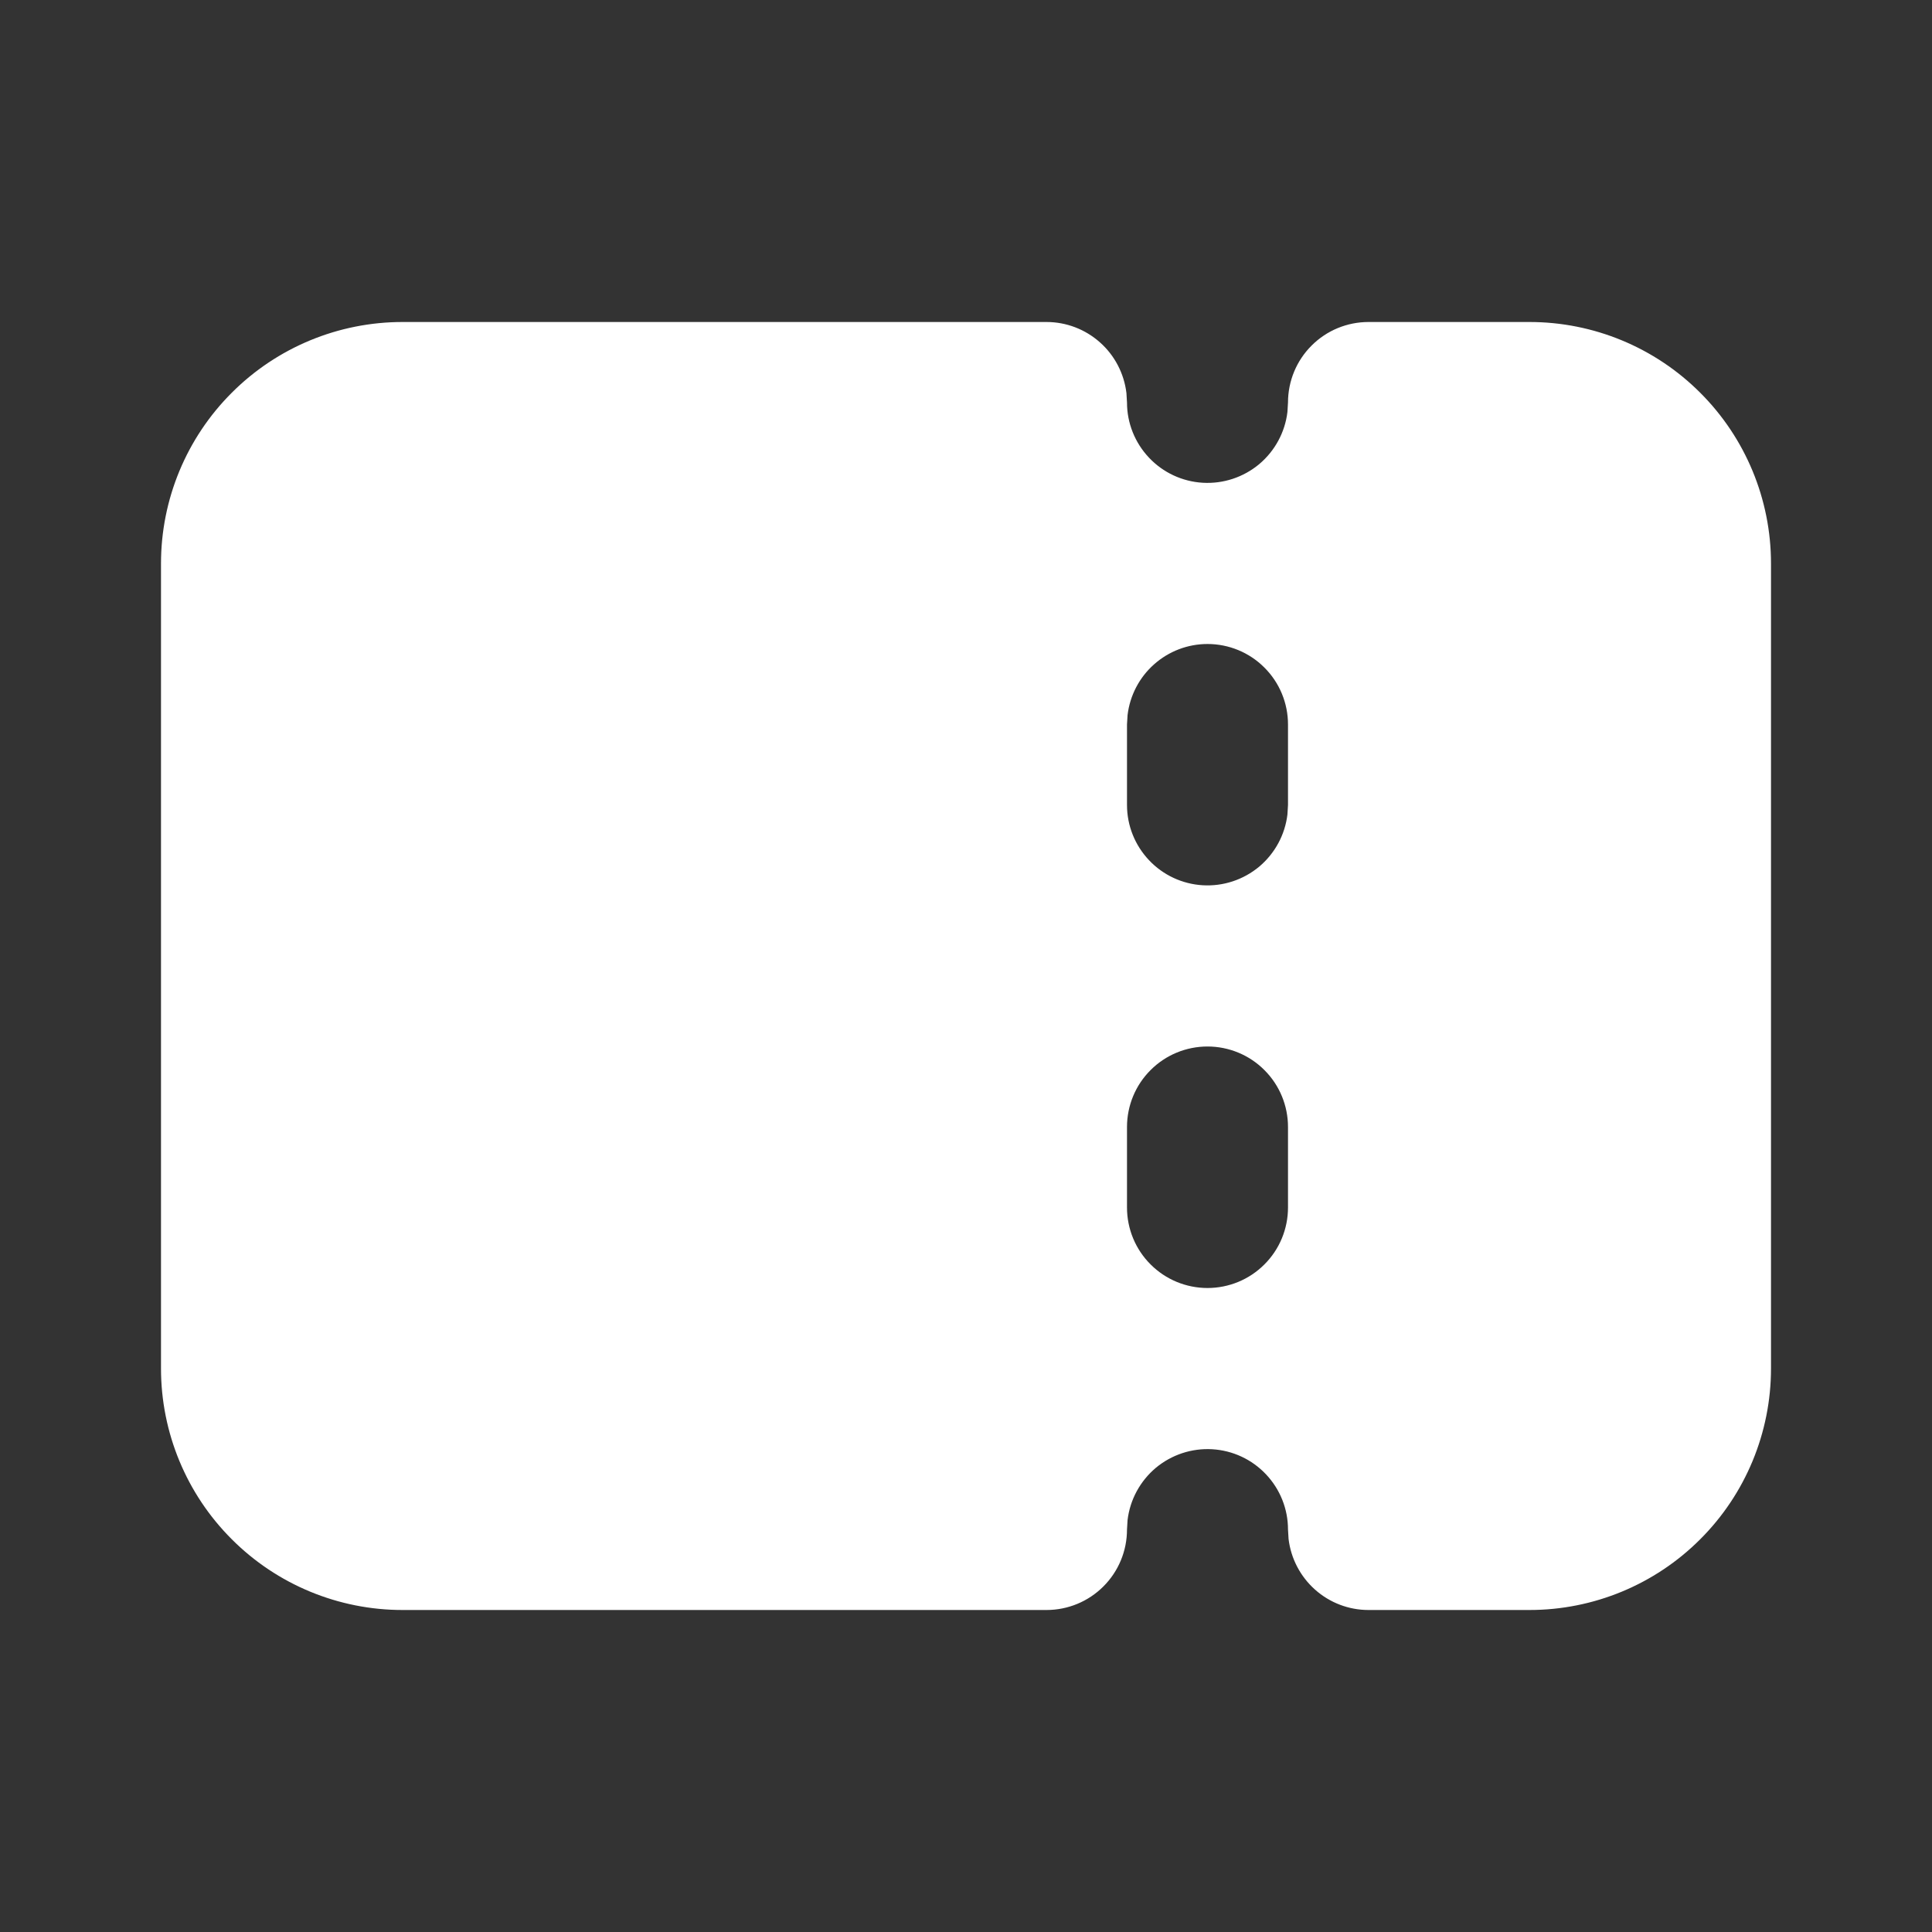 <svg width="24" height="24" viewBox="0 0 24 24" fill="none" xmlns="http://www.w3.org/2000/svg">
<rect x="0" y="0" width="24" height="24" fill="#333333" stroke="none"/>
<path fill-rule="evenodd" clip-rule="evenodd" d="M13 4C13.245 4 13.481 4.09 13.664 4.253C13.847 4.415 13.964 4.64 13.993 4.883L14 5C14 5.255 14.098 5.5 14.273 5.685C14.448 5.871 14.687 5.982 14.941 5.997C15.196 6.012 15.446 5.929 15.642 5.766C15.837 5.602 15.963 5.37 15.993 5.117L16 5C16 4.735 16.105 4.48 16.293 4.293C16.48 4.105 16.735 4 17 4H19C19.796 4 20.559 4.316 21.121 4.879C21.684 5.441 22 6.204 22 7V17C22 17.796 21.684 18.559 21.121 19.121C20.559 19.684 19.796 20 19 20H17C16.755 20 16.519 19.91 16.336 19.747C16.153 19.584 16.036 19.36 16.007 19.117L16 19C16 18.745 15.902 18.5 15.727 18.315C15.552 18.129 15.313 18.018 15.059 18.003C14.804 17.988 14.554 18.071 14.358 18.234C14.163 18.398 14.037 18.63 14.007 18.883L14 19C14 19.265 13.895 19.52 13.707 19.707C13.52 19.895 13.265 20 13 20H5C4.204 20 3.441 19.684 2.879 19.121C2.316 18.559 2 17.796 2 17V7C2 6.204 2.316 5.441 2.879 4.879C3.441 4.316 4.204 4 5 4H13ZM15 13C14.735 13 14.48 13.105 14.293 13.293C14.105 13.48 14 13.735 14 14V15C14 15.265 14.105 15.52 14.293 15.707C14.48 15.895 14.735 16 15 16C15.265 16 15.52 15.895 15.707 15.707C15.895 15.52 16 15.265 16 15V14C16 13.735 15.895 13.48 15.707 13.293C15.52 13.105 15.265 13 15 13ZM15 8C14.755 8 14.519 8.09 14.336 8.253C14.153 8.415 14.036 8.64 14.007 8.883L14 9V10C14 10.255 14.098 10.5 14.273 10.685C14.448 10.871 14.687 10.982 14.941 10.997C15.196 11.012 15.446 10.929 15.642 10.766C15.837 10.602 15.963 10.37 15.993 10.117L16 10V9C16 8.735 15.895 8.48 15.707 8.293C15.52 8.105 15.265 8 15 8Z" fill="white"/>
</svg>
